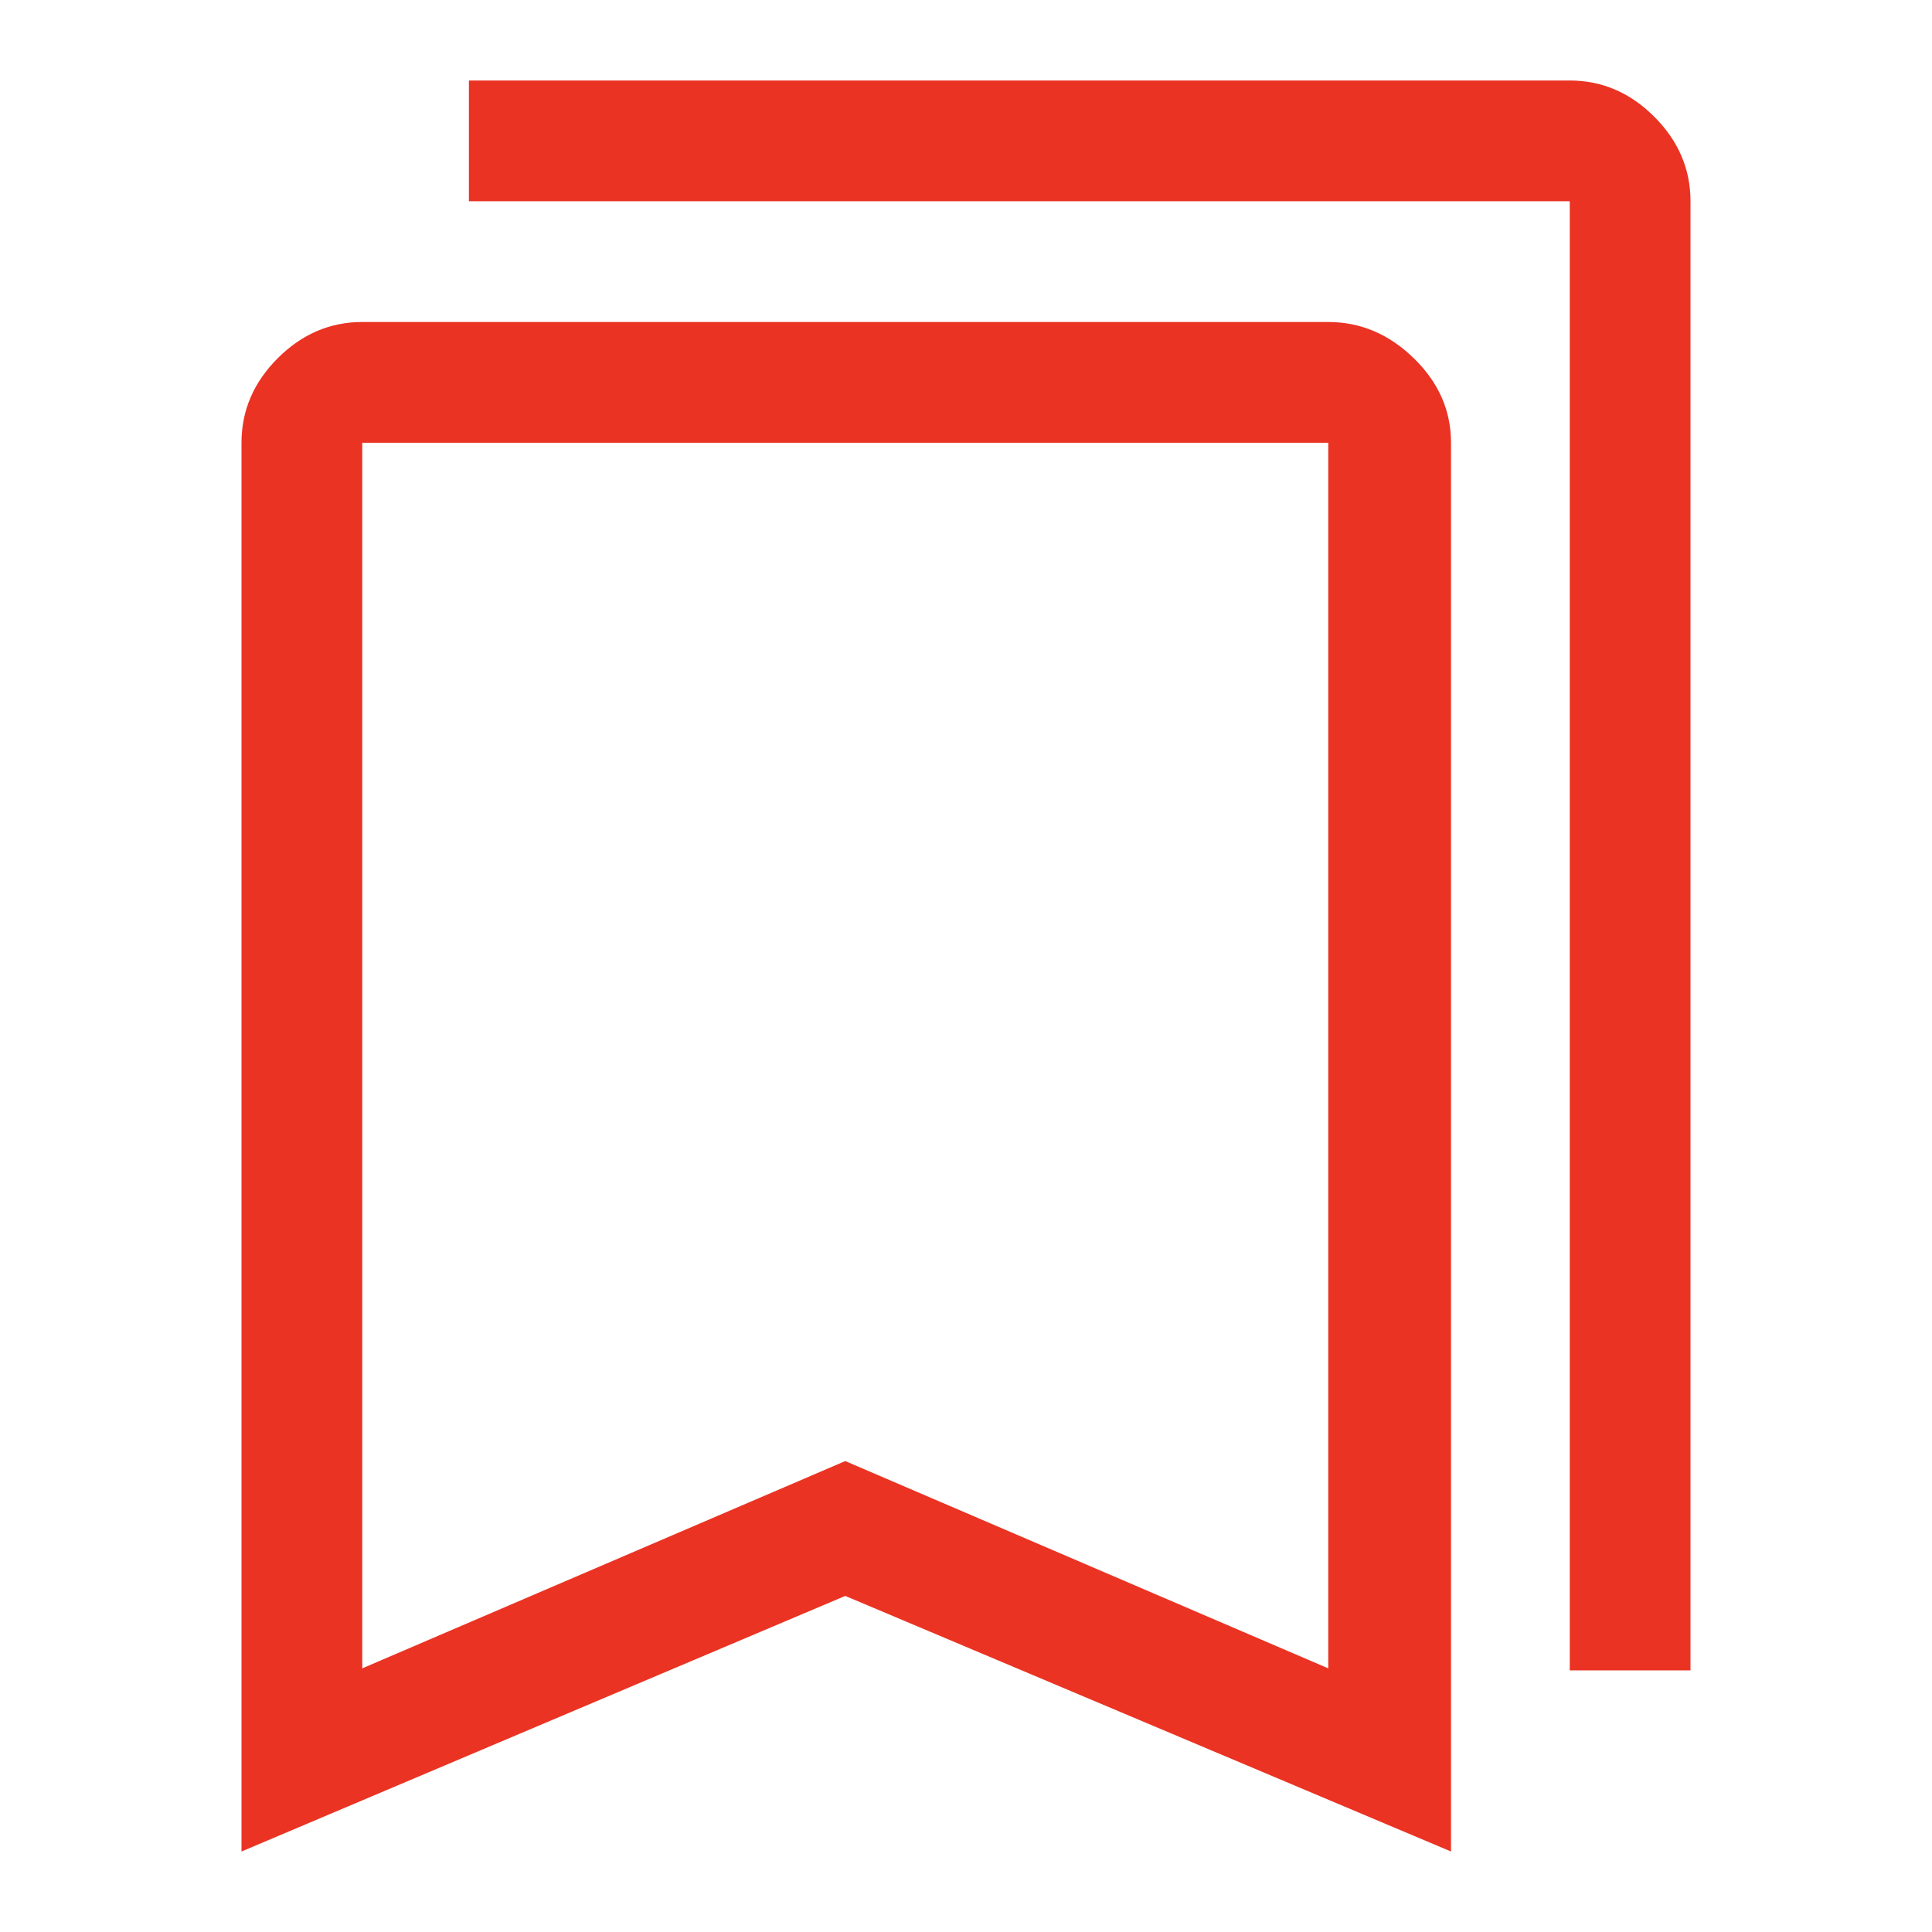 <svg xmlns="http://www.w3.org/2000/svg" height="48px" viewBox="0 -960 960 960" width="48px" fill="#EA3323"><path d="M120-40v-700q0-24 18-42t42-18h480q24 0 42.5 18t18.5 42v700L420-167 120-40Zm60-91 240-103 240 103v-609H180v609Zm600 1v-730H233v-60h547q24 0 42 18t18 42v730h-60ZM180-740h480-480Z"/></svg>